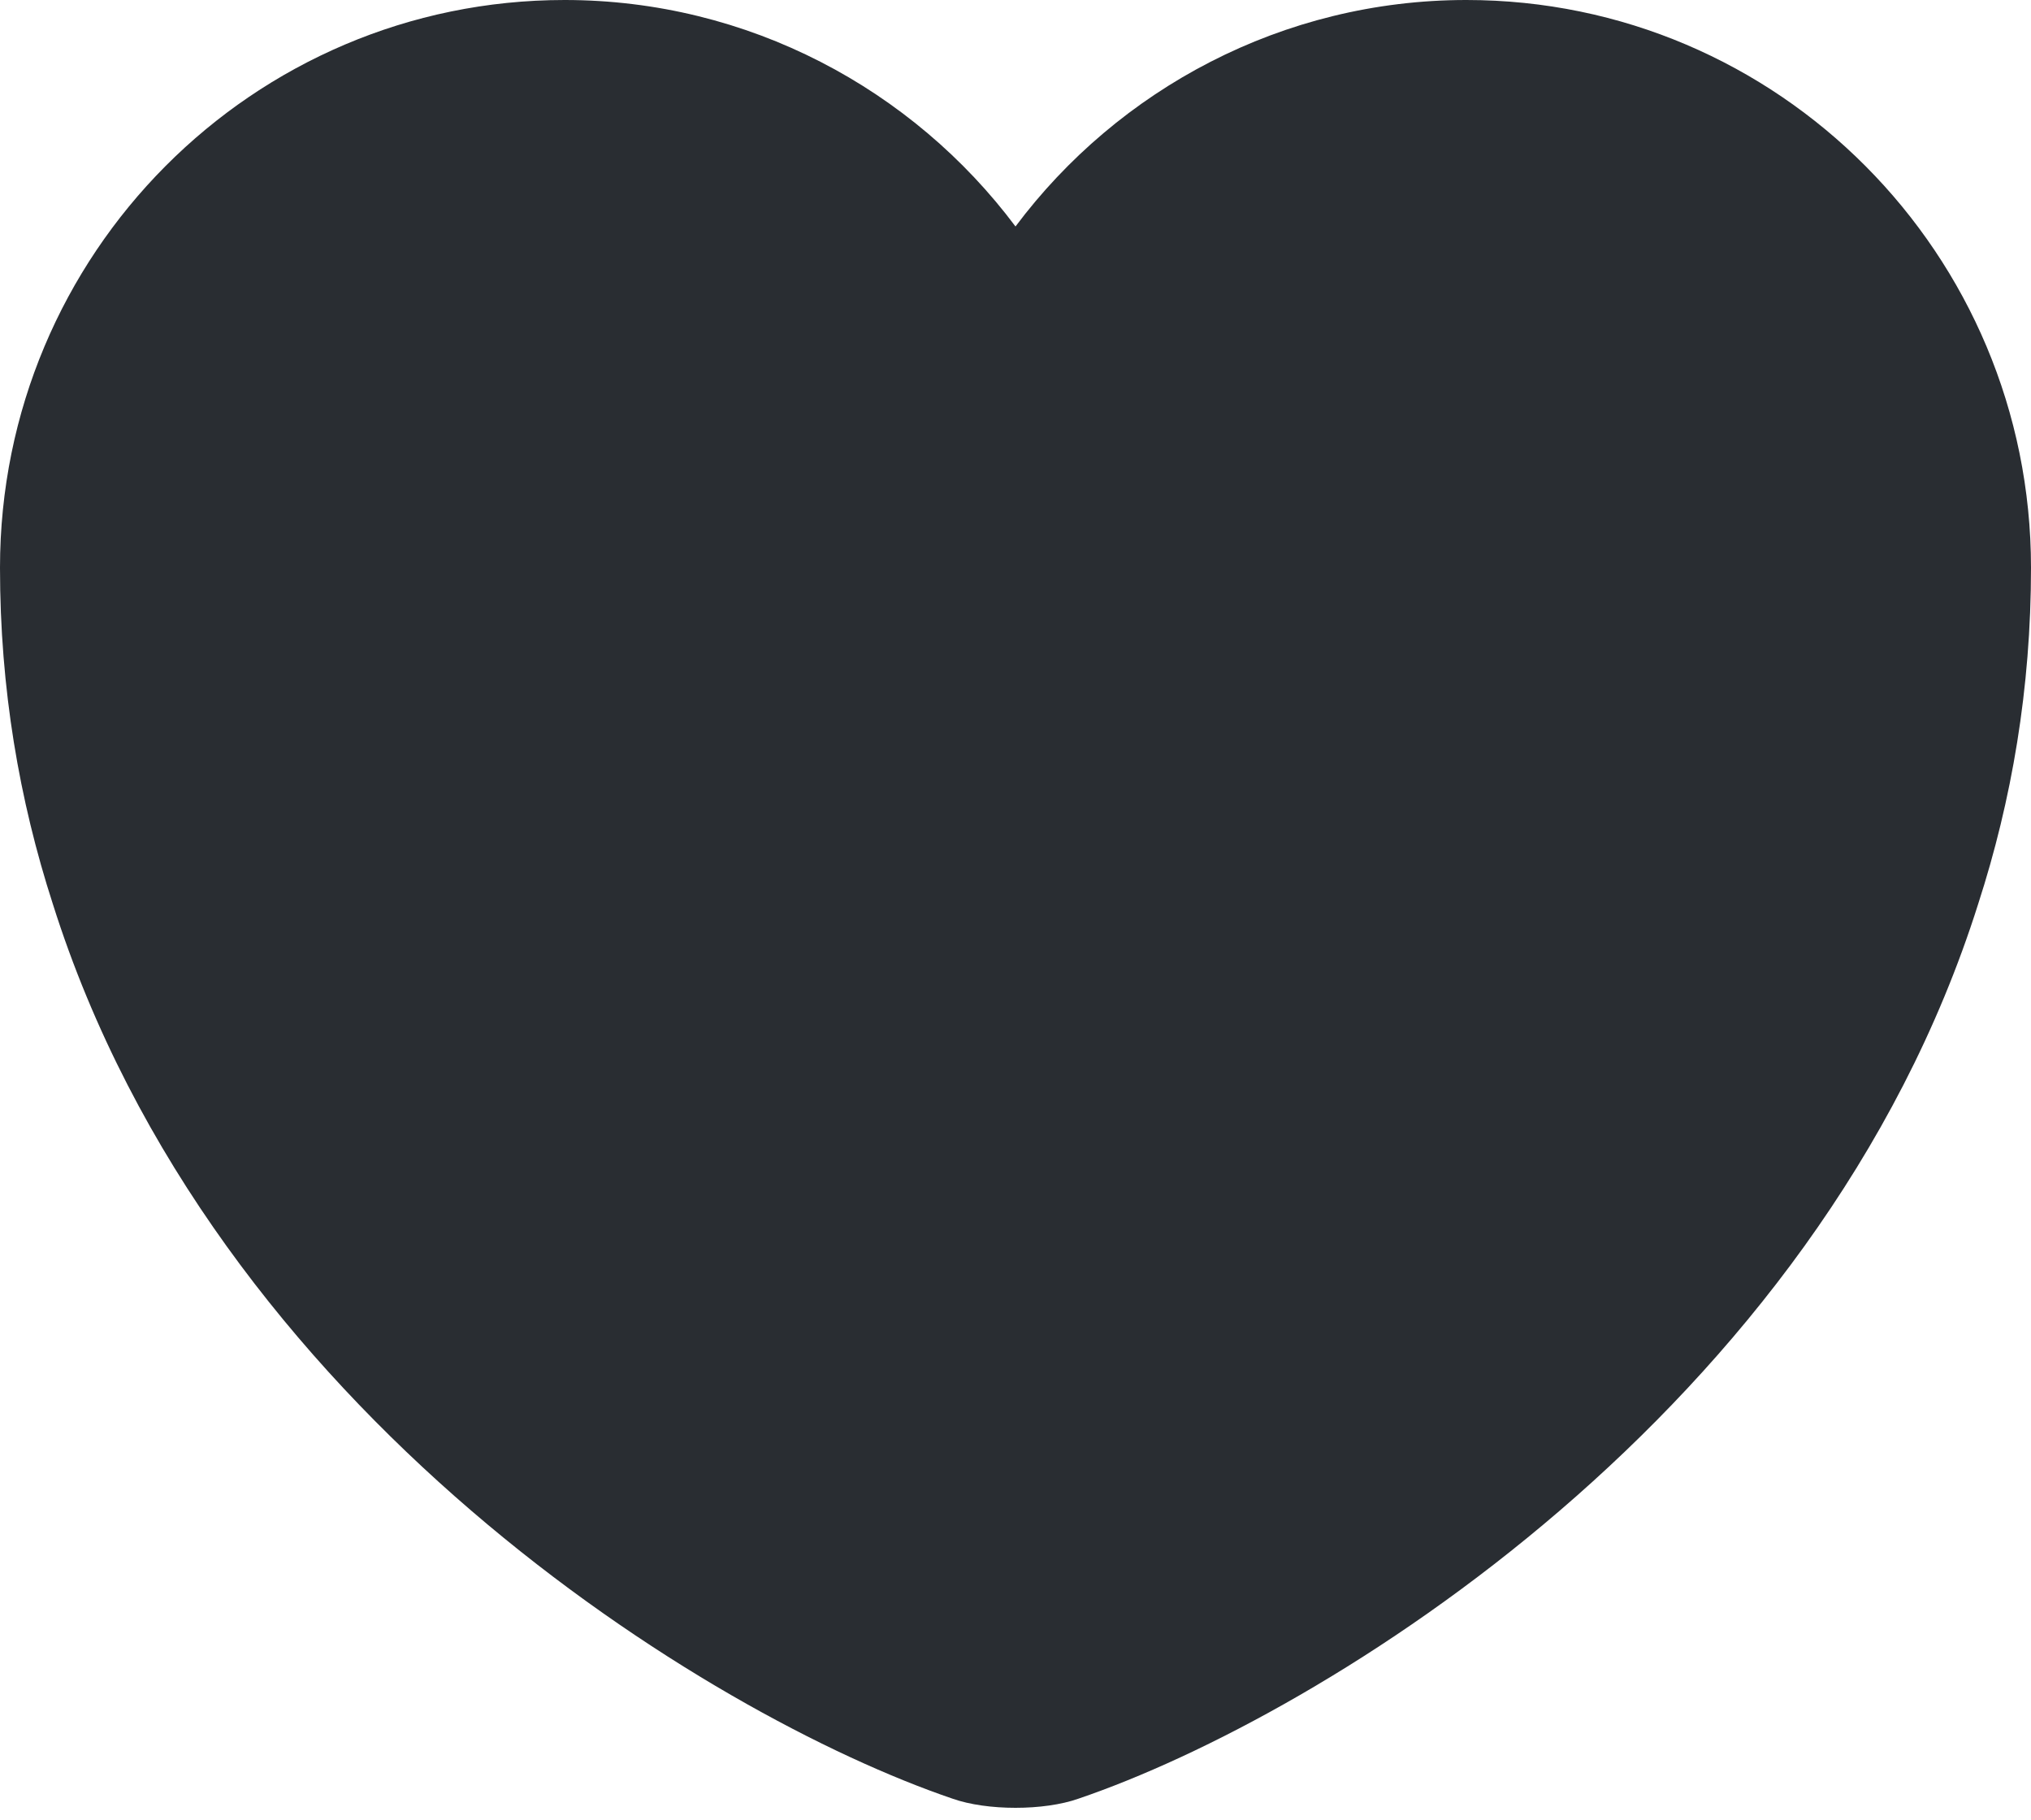 <svg width="48" height="43" viewBox="0 0 48 43" fill="none" xmlns="http://www.w3.org/2000/svg">
<path d="M34.656 0C30.312 0 26.424 2.112 24 5.352C21.576 2.112 17.688 0 13.344 0C5.976 0 0 6 0 13.416C0 16.272 0.456 18.912 1.248 21.36C5.04 33.36 16.728 40.536 22.512 42.504C23.328 42.792 24.672 42.792 25.488 42.504C31.272 40.536 42.96 33.36 46.752 21.36C47.544 18.912 48 16.272 48 13.416C48 6 42.024 0 34.656 0Z" fill="#292D32"/>
</svg>
